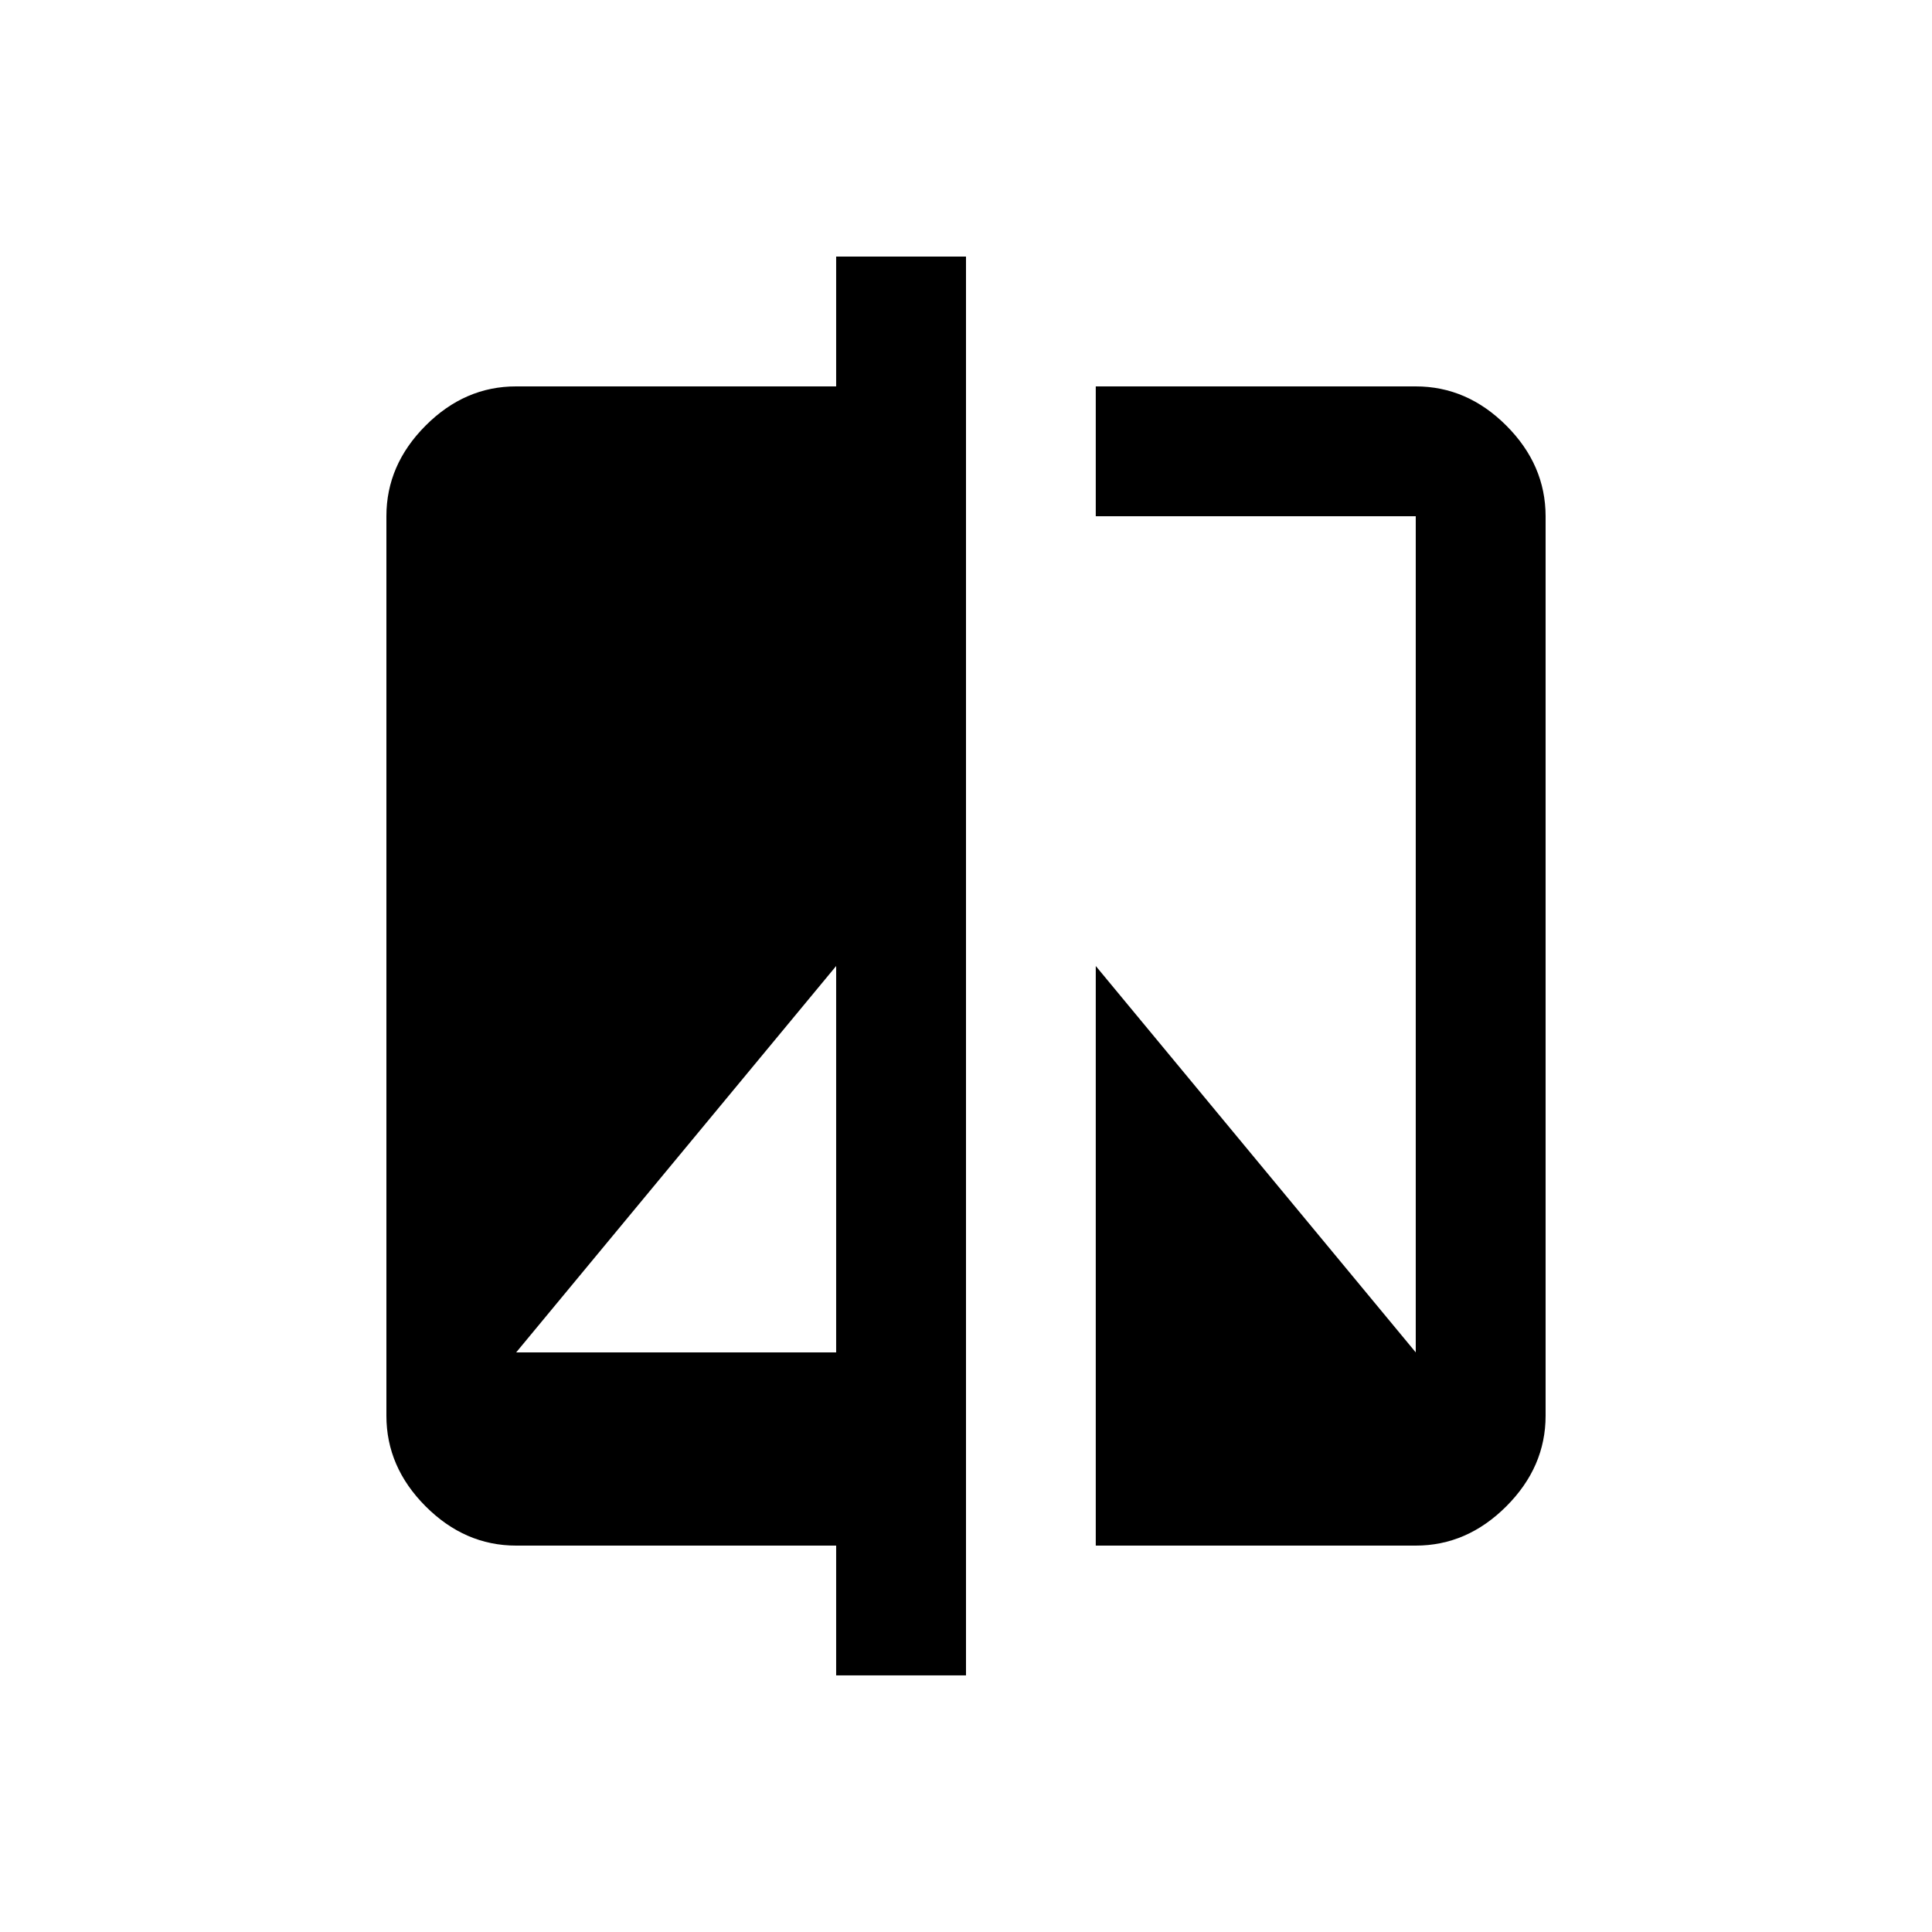 <!-- Generated by IcoMoon.io -->
<svg version="1.1" xmlns="http://www.w3.org/2000/svg" width="24" height="24" viewBox="0 0 24 24">
<title>compare</title>
<path d="M17.587 4.8q0.638 0 1.125 0.487t0.488 1.125v11.175q0 0.637-0.488 1.125t-1.125 0.488h-3.975v-7.2l3.975 4.8v-10.387h-3.975v-1.613h3.975zM10.387 16.8v-4.8l-3.975 4.8h3.975zM10.387 4.8v-1.613h1.613v17.625h-1.613v-1.612h-3.975q-0.638 0-1.125-0.488t-0.487-1.125v-11.175q0-0.637 0.487-1.125t1.125-0.487h3.975z"></path>
</svg>
